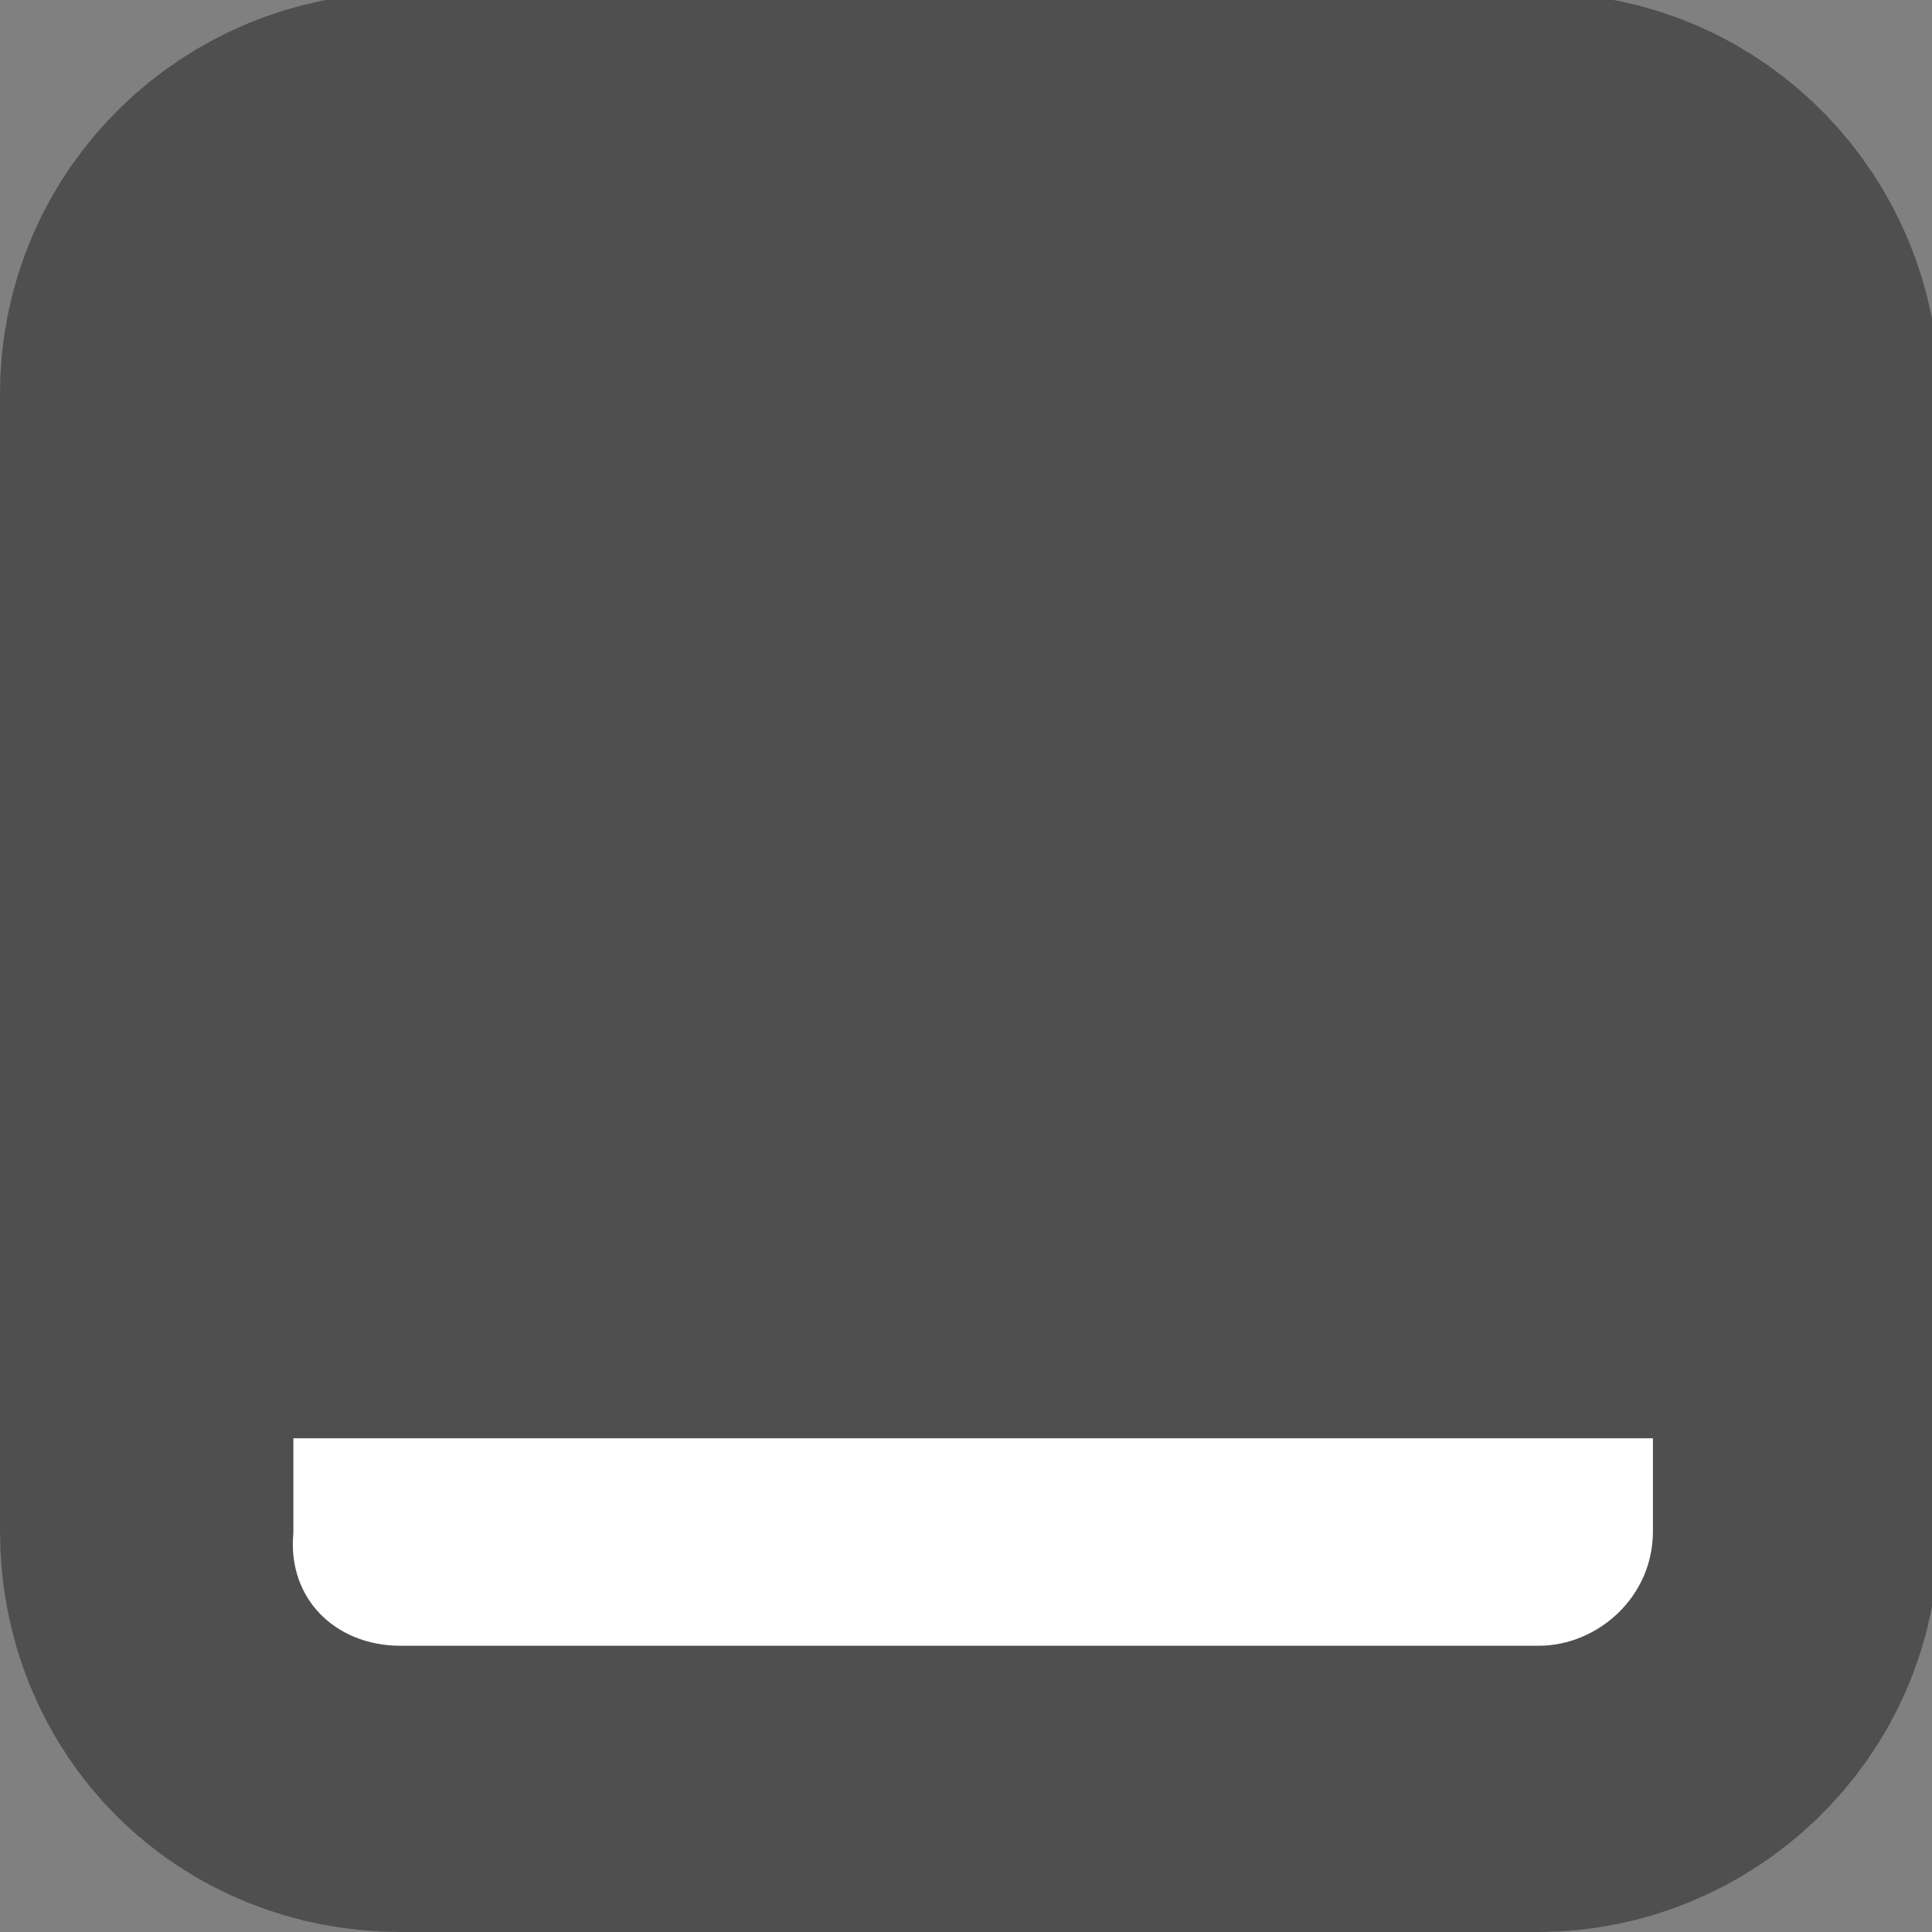 <?xml version="1.0" encoding="utf-8"?>
<!-- Generator: Adobe Illustrator 23.0.2, SVG Export Plug-In . SVG Version: 6.00 Build 0)  -->
<svg version="1.1" id="Layer_1" xmlns="http://www.w3.org/2000/svg" xmlns:xlink="http://www.w3.org/1999/xlink" x="0px" y="0px"
	 viewBox="0 0 27 27" style="enable-background:new 0 0 27 27;" xml:space="preserve">
<rect x="0" y="0" width="27" height="27" fill="#808080" stroke="none"/>
<style type="text/css">
	.st0{fill-rule:evenodd;clip-rule:evenodd;fill:#504F4F;stroke:#504F4F;stroke-width:7;}
	.st1{fill-rule:evenodd;clip-rule:evenodd;fill:#FFFFFF;stroke:#504F4F;}
</style>
<title>Bottom</title>
<desc>Created with Sketch.</desc>
<g id="Page-1">
	<g id="Icons" transform="translate(-173, -30)">
		
			<g id="Bottom" transform="translate(216, 73) scale(1, -1) translate(-216, -73) translate(177, 34)">
			<path id="Rectangle" class="st0" d="M1.6,58.5h15.9c1.1,0,2.1,0.9,2.1,2.1v15.9c0,1.1-0.9,2.1-2.1,2.1H1.6
				c-1.1,0-2.1-0.9-2.1-2.1V60.6C-0.5,59.4,0.4,58.5,1.6,58.5z"/>
			<path class="st1" d="M1.6,58.5h15.9c1.1,0,2.1,0.9,2.1,2.1v1.8l0,0h-20v-1.8C-0.5,59.4,0.4,58.5,1.6,58.5z"/>
		</g>
	</g>
</g>
</svg>

